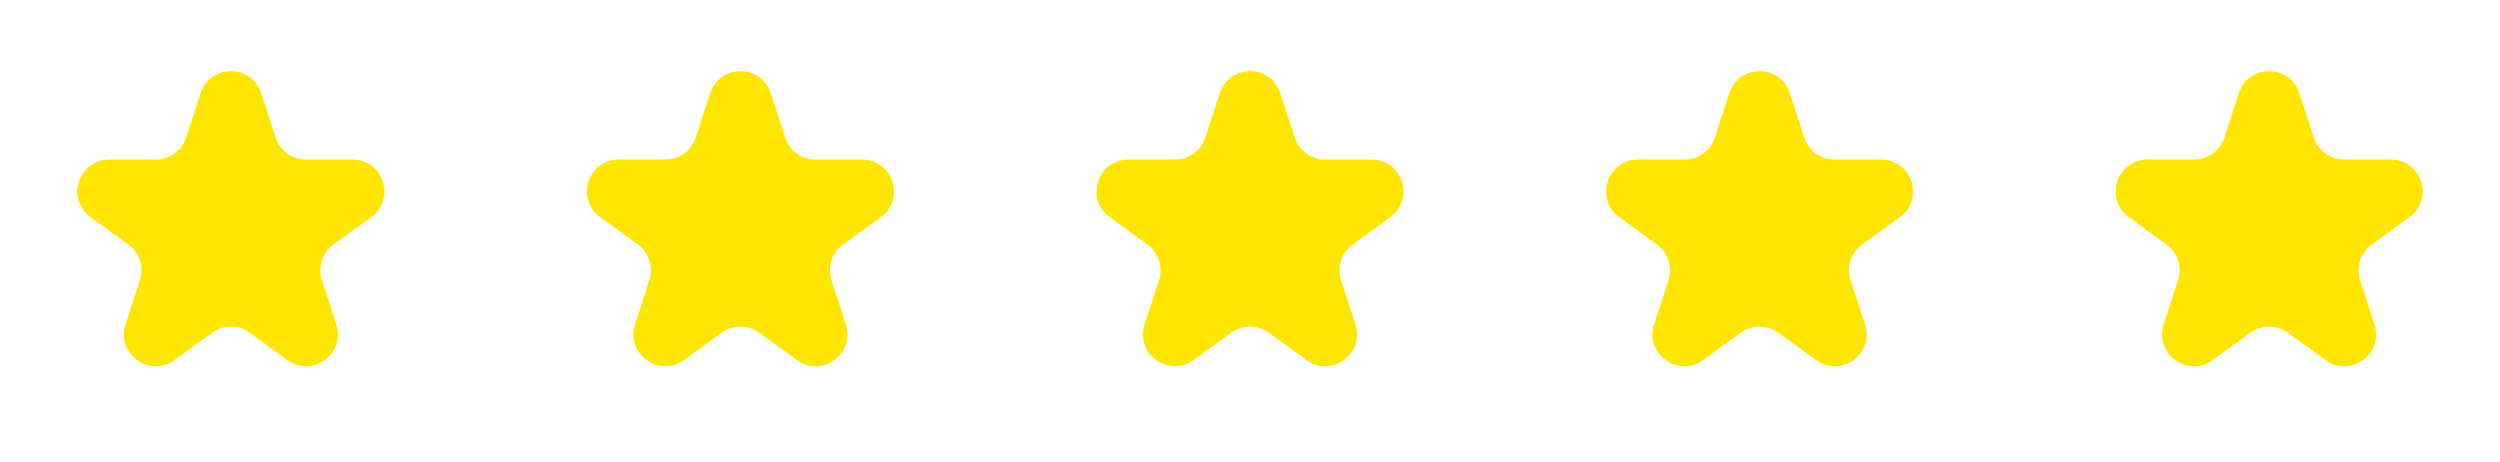 <svg width="157" height="29" viewBox="0 0 157 29" fill="none" xmlns="http://www.w3.org/2000/svg">
<path d="M12.598 5.854C13.197 4.011 15.803 4.011 16.402 5.854L17.306 8.637C17.574 9.461 18.342 10.019 19.209 10.019H22.135C24.072 10.019 24.878 12.498 23.311 13.637L20.943 15.357C20.242 15.867 19.949 16.769 20.216 17.593L21.121 20.377C21.72 22.219 19.61 23.752 18.043 22.613L15.676 20.893C14.975 20.383 14.025 20.383 13.324 20.893L10.957 22.613C9.389 23.752 7.281 22.219 7.879 20.377L8.784 17.593C9.051 16.769 8.758 15.867 8.057 15.357L5.689 13.637C4.122 12.498 4.928 10.019 6.865 10.019H9.791C10.658 10.019 11.426 9.461 11.694 8.637L12.598 5.854Z" fill="#FFE600"/>
<path d="M44.598 5.854C45.197 4.011 47.803 4.011 48.402 5.854L49.306 8.637C49.574 9.461 50.342 10.019 51.209 10.019H54.135C56.072 10.019 56.878 12.498 55.31 13.637L52.943 15.357C52.242 15.867 51.949 16.769 52.217 17.593L53.121 20.377C53.719 22.219 51.611 23.752 50.043 22.613L47.676 20.893C46.975 20.383 46.025 20.383 45.324 20.893L42.957 22.613C41.389 23.752 39.281 22.219 39.879 20.377L40.783 17.593C41.051 16.769 40.758 15.867 40.057 15.357L37.69 13.637C36.122 12.498 36.928 10.019 38.865 10.019H41.791C42.658 10.019 43.426 9.461 43.694 8.637L44.598 5.854Z" fill="#FFE600"/>
<path d="M76.598 5.854C77.197 4.011 79.803 4.011 80.402 5.854L81.306 8.637C81.574 9.461 82.342 10.019 83.209 10.019H86.135C88.072 10.019 88.878 12.498 87.311 13.637L84.943 15.357C84.242 15.867 83.949 16.769 84.216 17.593L85.121 20.377C85.719 22.219 83.611 23.752 82.043 22.613L79.676 20.893C78.975 20.383 78.025 20.383 77.324 20.893L74.957 22.613C73.389 23.752 71.281 22.219 71.879 20.377L72.784 17.593C73.051 16.769 72.758 15.867 72.057 15.357L69.689 13.637C68.122 12.498 68.928 10.019 70.865 10.019H73.791C74.658 10.019 75.426 9.461 75.694 8.637L76.598 5.854Z" fill="#FFE600"/>
<path d="M108.598 5.854C109.197 4.011 111.803 4.011 112.402 5.854L113.306 8.637C113.574 9.461 114.342 10.019 115.209 10.019H118.135C120.072 10.019 120.878 12.498 119.311 13.637L116.943 15.357C116.242 15.867 115.949 16.769 116.216 17.593L117.121 20.377C117.719 22.219 115.611 23.752 114.043 22.613L111.676 20.893C110.975 20.383 110.025 20.383 109.324 20.893L106.957 22.613C105.389 23.752 103.281 22.219 103.879 20.377L104.784 17.593C105.051 16.769 104.758 15.867 104.057 15.357L101.689 13.637C100.122 12.498 100.928 10.019 102.865 10.019H105.791C106.658 10.019 107.426 9.461 107.694 8.637L108.598 5.854Z" fill="#FFE600"/>
<path d="M140.598 5.854C141.197 4.011 143.803 4.011 144.402 5.854L145.306 8.637C145.574 9.461 146.342 10.019 147.209 10.019H150.135C152.072 10.019 152.878 12.498 151.311 13.637L148.943 15.357C148.242 15.867 147.949 16.769 148.216 17.593L149.121 20.377C149.719 22.219 147.611 23.752 146.043 22.613L143.676 20.893C142.975 20.383 142.025 20.383 141.324 20.893L138.957 22.613C137.389 23.752 135.281 22.219 135.879 20.377L136.784 17.593C137.051 16.769 136.758 15.867 136.057 15.357L133.689 13.637C132.122 12.498 132.928 10.019 134.865 10.019H137.791C138.658 10.019 139.426 9.461 139.694 8.637L140.598 5.854Z" fill="#FFE600"/>
</svg>
